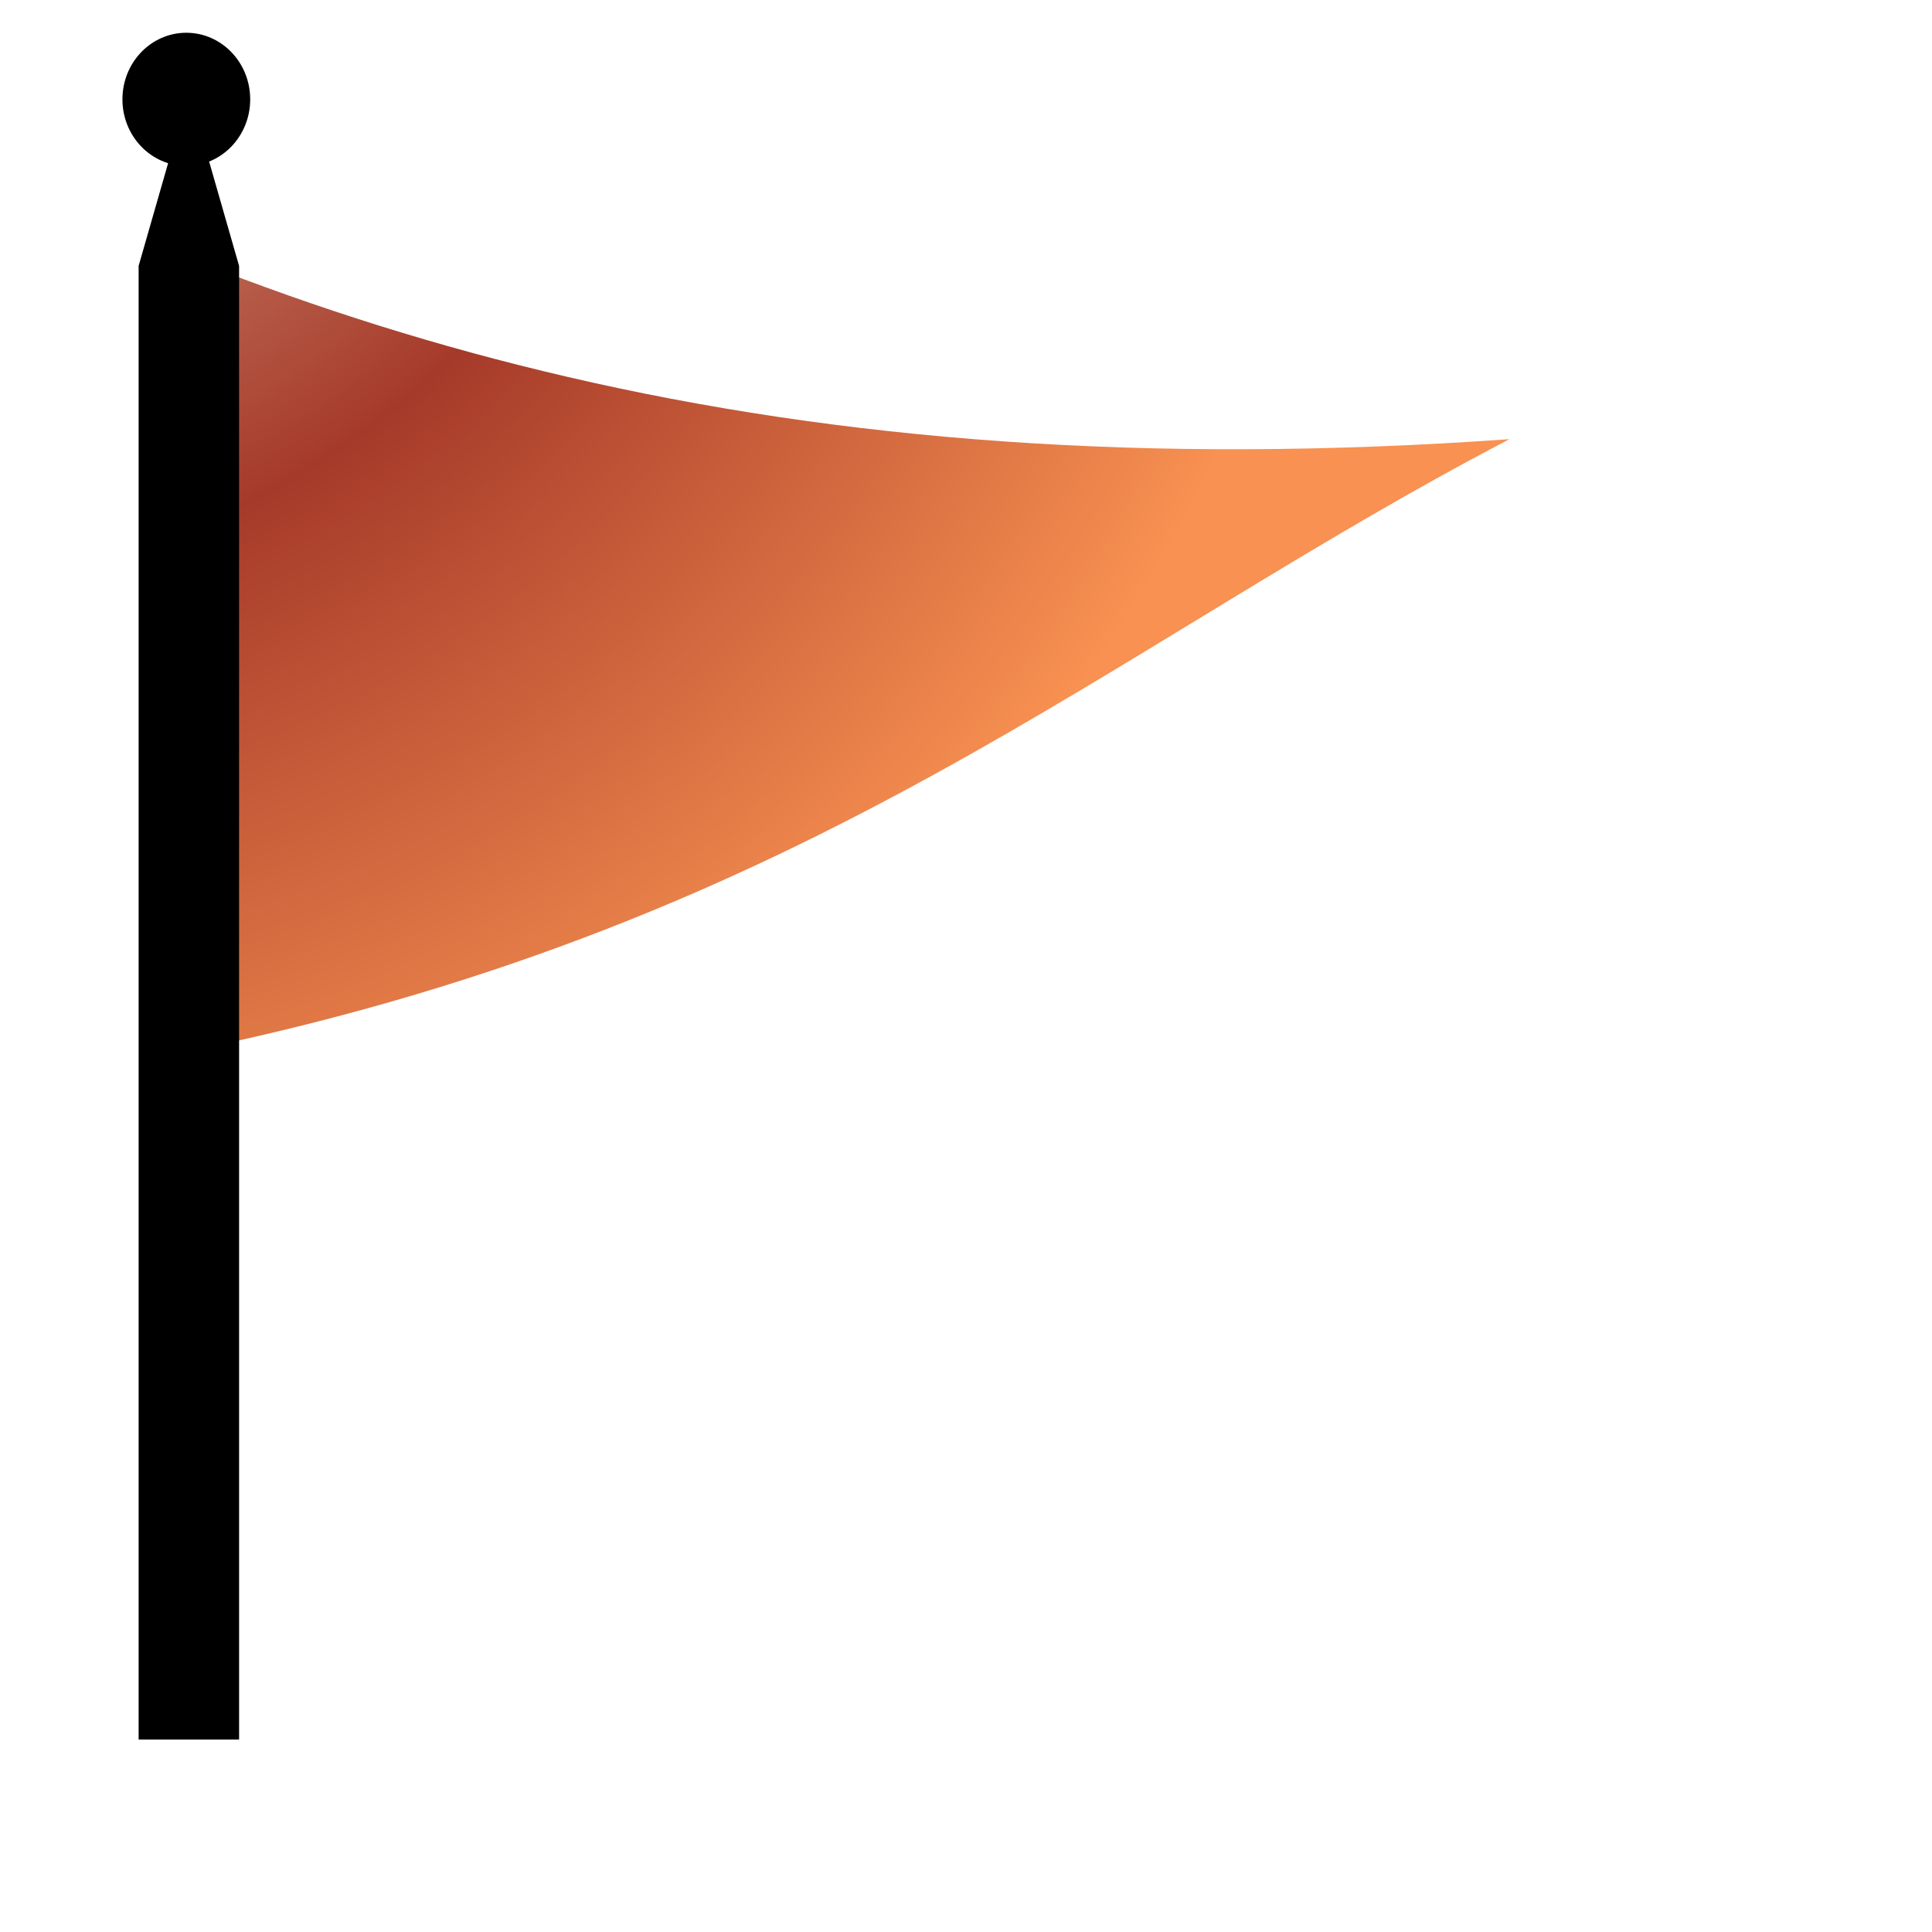 <?xml version="1.0" encoding="UTF-8" standalone="no"?>
<!-- Created with Inkscape (http://www.inkscape.org/) -->
<svg
   xmlns:svg="http://www.w3.org/2000/svg"
   xmlns="http://www.w3.org/2000/svg"
   xmlns:xlink="http://www.w3.org/1999/xlink"
   version="1.0"
   width="16"
   height="16"
   id="svg2156">
  <defs
     id="defs2158">
    <radialGradient
       cx="538.773"
       cy="651.104"
       r="126.023"
       id="XMLID_15_"
       gradientUnits="userSpaceOnUse"
       gradientTransform="translate(-484,-674)">
      <stop
         style="stop-color:#eacdac;stop-opacity:1"
         offset="0"
         id="stop137" />
      <stop
         style="stop-color:#a63a2a;stop-opacity:1"
         offset="0.539"
         id="stop139" />
      <stop
         style="stop-color:#f89151;stop-opacity:1"
         offset="1"
         id="stop141" />
    </radialGradient>
    <radialGradient
       cx="-2.122"
       cy="14.219"
       r="20.362"
       fx="-2.122"
       fy="14.219"
       id="radialGradient3270"
       xlink:href="#XMLID_15_"
       gradientUnits="userSpaceOnUse"
       gradientTransform="matrix(-4.104,3.657634e-2,-8.113798e-2,-9.105,-61.53,80.372)" />
    <linearGradient
       id="linearGradient2917">
      <stop
         style="stop-color:#000000;stop-opacity:1"
         offset="0"
         id="stop2919" />
      <stop
         style="stop-color:#000000;stop-opacity:0"
         offset="1"
         id="stop2921" />
    </linearGradient>
    <linearGradient
       id="linearGradient2897">
      <stop
         style="stop-color:#000000;stop-opacity:1"
         offset="0"
         id="stop2899" />
      <stop
         style="stop-color:#000000;stop-opacity:0"
         offset="1"
         id="stop2901" />
    </linearGradient>
    <linearGradient
       id="linearGradient2845">
      <stop
         style="stop-color:#000000;stop-opacity:1"
         offset="0"
         id="stop2847" />
      <stop
         style="stop-color:#000000;stop-opacity:0.61"
         offset="0.097"
         id="stop2859" />
      <stop
         style="stop-color:#000000;stop-opacity:0.516"
         offset="0.22"
         id="stop2853" />
      <stop
         style="stop-color:#000000;stop-opacity:0"
         offset="1"
         id="stop2849" />
    </linearGradient>
    <linearGradient
       id="linearGradient28778">
      <stop
         style="stop-color:#8e8e8e;stop-opacity:1"
         offset="0"
         id="stop28780" />
      <stop
         style="stop-color:#8e8e8e;stop-opacity:0"
         offset="1"
         id="stop28782" />
    </linearGradient>
    <linearGradient
       id="linearGradient30539">
      <stop
         style="stop-color:#ffffff;stop-opacity:1"
         offset="0"
         id="stop30541" />
      <stop
         style="stop-color:#ffffff;stop-opacity:0"
         offset="1"
         id="stop30543" />
    </linearGradient>
    <linearGradient
       x1="-742.434"
       y1="195.61"
       x2="-739.792"
       y2="217.921"
       id="linearGradient37006"
       xlink:href="#linearGradient30539"
       gradientUnits="userSpaceOnUse" />
    <linearGradient
       id="linearGradient30549">
      <stop
         style="stop-color:#ffffff;stop-opacity:1"
         offset="0"
         id="stop30551" />
      <stop
         style="stop-color:#ffffff;stop-opacity:0"
         offset="1"
         id="stop30553" />
    </linearGradient>
    <radialGradient
       cx="-633.637"
       cy="565.848"
       r="18.909"
       fx="-634.813"
       fy="578.653"
       id="radialGradient37008"
       xlink:href="#linearGradient30549"
       gradientUnits="userSpaceOnUse"
       gradientTransform="matrix(1,0,0,0.929,0,40.418)" />
    <linearGradient
       x1="-744.585"
       y1="296.543"
       x2="-728.625"
       y2="296.417"
       id="linearGradient36994"
       xlink:href="#linearGradient31433"
       gradientUnits="userSpaceOnUse"
       gradientTransform="matrix(0.325,0,0,0.304,260.855,-64.016)"
       spreadMethod="reflect" />
    <linearGradient
       x1="-744.585"
       y1="296.543"
       x2="-728.625"
       y2="296.417"
       id="linearGradient36991"
       xlink:href="#linearGradient31433"
       gradientUnits="userSpaceOnUse"
       gradientTransform="matrix(0.325,0,0,0.304,260.855,-57.677)"
       spreadMethod="reflect" />
    <linearGradient
       x1="-744.585"
       y1="296.543"
       x2="-728.625"
       y2="296.417"
       id="linearGradient36988"
       xlink:href="#linearGradient31433"
       gradientUnits="userSpaceOnUse"
       gradientTransform="matrix(0.325,0,0,0.304,260.855,-70.355)"
       spreadMethod="reflect" />
    <linearGradient
       x1="-744.585"
       y1="296.543"
       x2="-728.625"
       y2="296.417"
       id="linearGradient36985"
       xlink:href="#linearGradient31433"
       gradientUnits="userSpaceOnUse"
       gradientTransform="matrix(0.325,0,0,0.304,260.855,-51.338)"
       spreadMethod="reflect" />
    <linearGradient
       x1="-744.585"
       y1="296.543"
       x2="-728.625"
       y2="296.417"
       id="linearGradient36982"
       xlink:href="#linearGradient31433"
       gradientUnits="userSpaceOnUse"
       gradientTransform="matrix(0.325,0,0,0.304,260.855,-45)"
       spreadMethod="reflect" />
    <linearGradient
       x1="-744.585"
       y1="296.543"
       x2="-728.625"
       y2="296.417"
       id="linearGradient36979"
       xlink:href="#linearGradient31433"
       gradientUnits="userSpaceOnUse"
       gradientTransform="matrix(0.325,0,0,0.304,260.855,-38.661)"
       spreadMethod="reflect" />
    <linearGradient
       x1="-744.585"
       y1="296.543"
       x2="-728.625"
       y2="296.417"
       id="linearGradient36976"
       xlink:href="#linearGradient31433"
       gradientUnits="userSpaceOnUse"
       gradientTransform="matrix(0.325,0,0,0.304,260.855,-32.322)"
       spreadMethod="reflect" />
    <linearGradient
       x1="-744.585"
       y1="296.543"
       x2="-728.625"
       y2="296.417"
       id="linearGradient36973"
       xlink:href="#linearGradient31433"
       gradientUnits="userSpaceOnUse"
       gradientTransform="matrix(0.325,0,0,0.304,260.855,-25.983)"
       spreadMethod="reflect" />
    <linearGradient
       x1="-744.585"
       y1="296.543"
       x2="-728.625"
       y2="296.417"
       id="linearGradient36970"
       xlink:href="#linearGradient31433"
       gradientUnits="userSpaceOnUse"
       gradientTransform="matrix(0.325,0,0,0.304,260.855,-19.644)"
       spreadMethod="reflect" />
    <linearGradient
       x1="-744.585"
       y1="296.543"
       x2="-728.625"
       y2="296.417"
       id="linearGradient36967"
       xlink:href="#linearGradient31433"
       gradientUnits="userSpaceOnUse"
       gradientTransform="matrix(0.325,0,0,0.304,260.855,-13.305)"
       spreadMethod="reflect" />
    <linearGradient
       x1="-744.585"
       y1="296.543"
       x2="-728.625"
       y2="296.417"
       id="linearGradient36964"
       xlink:href="#linearGradient31433"
       gradientUnits="userSpaceOnUse"
       gradientTransform="matrix(0.325,0,0,0.304,260.855,-6.966)"
       spreadMethod="reflect" />
    <linearGradient
       x1="-744.585"
       y1="296.543"
       x2="-728.625"
       y2="296.417"
       id="linearGradient36961"
       xlink:href="#linearGradient31433"
       gradientUnits="userSpaceOnUse"
       gradientTransform="matrix(0.325,0,0,0.304,260.855,-0.627)"
       spreadMethod="reflect" />
    <linearGradient
       x1="-744.585"
       y1="296.543"
       x2="-728.625"
       y2="296.417"
       id="linearGradient36958"
       xlink:href="#linearGradient31433"
       gradientUnits="userSpaceOnUse"
       gradientTransform="matrix(0.325,0,0,0.304,260.855,12.051)"
       spreadMethod="reflect" />
    <linearGradient
       x1="-744.585"
       y1="296.543"
       x2="-728.625"
       y2="296.417"
       id="linearGradient36955"
       xlink:href="#linearGradient31433"
       gradientUnits="userSpaceOnUse"
       gradientTransform="matrix(0.325,0,0,0.304,260.855,18.39)"
       spreadMethod="reflect" />
    <linearGradient
       id="linearGradient31433">
      <stop
         style="stop-color:#ffffff;stop-opacity:1"
         offset="0"
         id="stop31435" />
      <stop
         style="stop-color:#ffffff;stop-opacity:0"
         offset="1"
         id="stop31437" />
    </linearGradient>
    <linearGradient
       x1="-744.585"
       y1="296.543"
       x2="-728.625"
       y2="296.417"
       id="linearGradient36952"
       xlink:href="#linearGradient31433"
       gradientUnits="userSpaceOnUse"
       gradientTransform="matrix(0.325,0,0,0.304,260.855,5.712)"
       spreadMethod="reflect" />
    <linearGradient
       id="linearGradient32372">
      <stop
         style="stop-color:#000000;stop-opacity:1"
         offset="0"
         id="stop32374" />
      <stop
         style="stop-color:#000000;stop-opacity:0"
         offset="1"
         id="stop32376" />
    </linearGradient>
    <linearGradient
       x1="-757.661"
       y1="620.912"
       x2="-714.747"
       y2="356.506"
       id="linearGradient36949"
       xlink:href="#linearGradient32372"
       gradientUnits="userSpaceOnUse"
       gradientTransform="matrix(0.325,0,0,0.304,260.855,-60.319)" />
    <linearGradient
       x1="-751.598"
       y1="238.114"
       x2="-736.929"
       y2="242.499"
       id="linearGradient36946"
       xlink:href="#linearGradient32382"
       gradientUnits="userSpaceOnUse"
       gradientTransform="matrix(0.325,0,0,0.304,260.855,-60.319)" />
    <linearGradient
       id="linearGradient33265">
      <stop
         style="stop-color:#ffffff;stop-opacity:0.577"
         offset="0"
         id="stop33267" />
      <stop
         style="stop-color:#ffffff;stop-opacity:0"
         offset="1"
         id="stop33269" />
    </linearGradient>
    <radialGradient
       cx="-742.324"
       cy="254.216"
       r="5.105"
       fx="-745.35"
       fy="255.144"
       id="radialGradient35166"
       xlink:href="#linearGradient33265"
       gradientUnits="userSpaceOnUse"
       gradientTransform="matrix(1,0,0,5.820106e-2,0,239.42)" />
    <linearGradient
       id="linearGradient32382">
      <stop
         style="stop-color:#ffffff;stop-opacity:1"
         offset="0"
         id="stop32384" />
      <stop
         style="stop-color:#ffffff;stop-opacity:0"
         offset="1"
         id="stop32386" />
    </linearGradient>
    <radialGradient
       cx="-749.719"
       cy="253.475"
       r="4.234"
       fx="-749.719"
       fy="253.475"
       id="radialGradient36942"
       xlink:href="#linearGradient32382"
       gradientUnits="userSpaceOnUse"
       gradientTransform="matrix(0.832,-7.760576e-3,2.670049e-3,0.25,639.535,-52.241)" />
    <linearGradient
       id="linearGradient36928">
      <stop
         style="stop-color:#000000;stop-opacity:1"
         offset="0"
         id="stop36930" />
      <stop
         style="stop-color:#000000;stop-opacity:0"
         offset="1"
         id="stop36932" />
    </linearGradient>
    <radialGradient
       cx="78.621"
       cy="801.517"
       r="5.793"
       fx="78.621"
       fy="801.517"
       id="radialGradient36934"
       xlink:href="#linearGradient36928"
       gradientUnits="userSpaceOnUse"
       gradientTransform="matrix(1,0,0,0.357,0,515.261)" />
    <linearGradient
       id="linearGradient37885">
      <stop
         style="stop-color:#000000;stop-opacity:1"
         offset="0"
         id="stop37887" />
      <stop
         style="stop-color:#000000;stop-opacity:0"
         offset="1"
         id="stop37889" />
    </linearGradient>
    <radialGradient
       cx="114.589"
       cy="801.878"
       r="39.873"
       fx="83.91"
       fy="801.878"
       id="radialGradient37891"
       xlink:href="#linearGradient37885"
       gradientUnits="userSpaceOnUse"
       gradientTransform="matrix(1,0,0,9.009009e-2,0,729.637)" />
    <radialGradient
       cx="-416.227"
       cy="413.234"
       r="170.92"
       fx="-446.175"
       fy="447.935"
       id="radialGradient2249"
       xlink:href="#linearGradient28778"
       gradientUnits="userSpaceOnUse"
       gradientTransform="matrix(0.162,0.141,-0.123,6.416779e-2,204.817,108.68)" />
    <radialGradient
       cx="-471.994"
       cy="445.174"
       r="170.92"
       fx="-478.931"
       fy="474.55"
       id="radialGradient2255"
       xlink:href="#linearGradient28778"
       gradientUnits="userSpaceOnUse"
       gradientTransform="matrix(0.233,0.258,-0.148,0.162,239.768,122.985)" />
    <radialGradient
       cx="-416.227"
       cy="413.234"
       r="170.92"
       fx="-367.642"
       fy="231.252"
       id="radialGradient3138"
       xlink:href="#linearGradient32382"
       gradientUnits="userSpaceOnUse"
       gradientTransform="matrix(0.173,0.14,-0.155,7.210879e-2,222.644,105.16)" />
    <linearGradient
       x1="11.913"
       y1="52.226"
       x2="33.281"
       y2="52.226"
       id="linearGradient2912"
       xlink:href="#linearGradient2897"
       gradientUnits="userSpaceOnUse"
       gradientTransform="translate(1.001,-7.459)" />
    <linearGradient
       x1="61.45"
       y1="70.11"
       x2="63.463"
       y2="75.528"
       id="linearGradient2923"
       xlink:href="#linearGradient2917"
       gradientUnits="userSpaceOnUse"
       gradientTransform="translate(0.17,1.623174e-2)" />
    <radialGradient
       cx="11.055"
       cy="-47.659"
       r="46.794"
       fx="11.055"
       fy="-47.659"
       id="radialGradient2966"
       xlink:href="#XMLID_15_"
       gradientUnits="userSpaceOnUse"
       gradientTransform="matrix(2.239,0,0,2.381,-23.318,92.542)" />
    <radialGradient
       cx="66.16"
       cy="46.713"
       r="40.014"
       fx="66.16"
       fy="46.713"
       id="radialGradient2993"
       xlink:href="#XMLID_15_"
       gradientUnits="userSpaceOnUse"
       gradientTransform="matrix(1.2,0.115,-8.474973e-2,0.913,-9.264,3.749)" />
    <radialGradient
       cx="11.055"
       cy="-47.659"
       r="46.794"
       fx="11.055"
       fy="-47.659"
       id="radialGradient2350"
       xlink:href="#XMLID_15_"
       gradientUnits="userSpaceOnUse"
       gradientTransform="matrix(0.259,0,0,0.276,-3.516,10.967)" />
  </defs>
  <g
     id="layer1">
    <path
       d="M 1.653,8.687 L 1.653,2.172 C 2.619,2.552 3.626,2.872 4.695,3.12 C 6.952,3.645 9.486,3.851 12.501,3.637 C 9.185,5.366 6.735,7.625 1.653,8.687 z "
       style="fill:url(#radialGradient2350);fill-opacity:1;fill-rule:evenodd;stroke:none;stroke-width:0.262px;stroke-linecap:butt;stroke-linejoin:miter;stroke-opacity:1"
       id="path2841" />
    <path
       d="M 1.148,2.202 L 1.564,0.753 L 1.98,2.202 L 1.98,14.406 L 1.148,14.406 L 1.148,2.202 z "
       style="fill:#000000;fill-opacity:1;fill-rule:nonzero;stroke:none;stroke-width:1;stroke-linecap:round;stroke-linejoin:miter;stroke-miterlimit:4;stroke-dashoffset:4;stroke-opacity:1"
       id="rect28786" />
    <path
       d="M -614.728,565.848 C -614.723,575.549 -623.191,583.415 -633.637,583.415 C -644.083,583.415 -652.551,575.549 -652.546,565.848 C -652.551,556.148 -644.083,548.282 -633.637,548.282 C -623.191,548.282 -614.723,556.148 -614.728,565.848 z "
       transform="matrix(2.7978201e-2,0,0,3.1389456e-2,19.271,-16.939)"
       style="fill:#000000;fill-opacity:1;fill-rule:nonzero;stroke:none;stroke-width:1;stroke-linecap:round;stroke-linejoin:miter;stroke-miterlimit:4;stroke-dasharray:none;stroke-dashoffset:4;stroke-opacity:1"
       id="path29662" />
  </g>
</svg>

